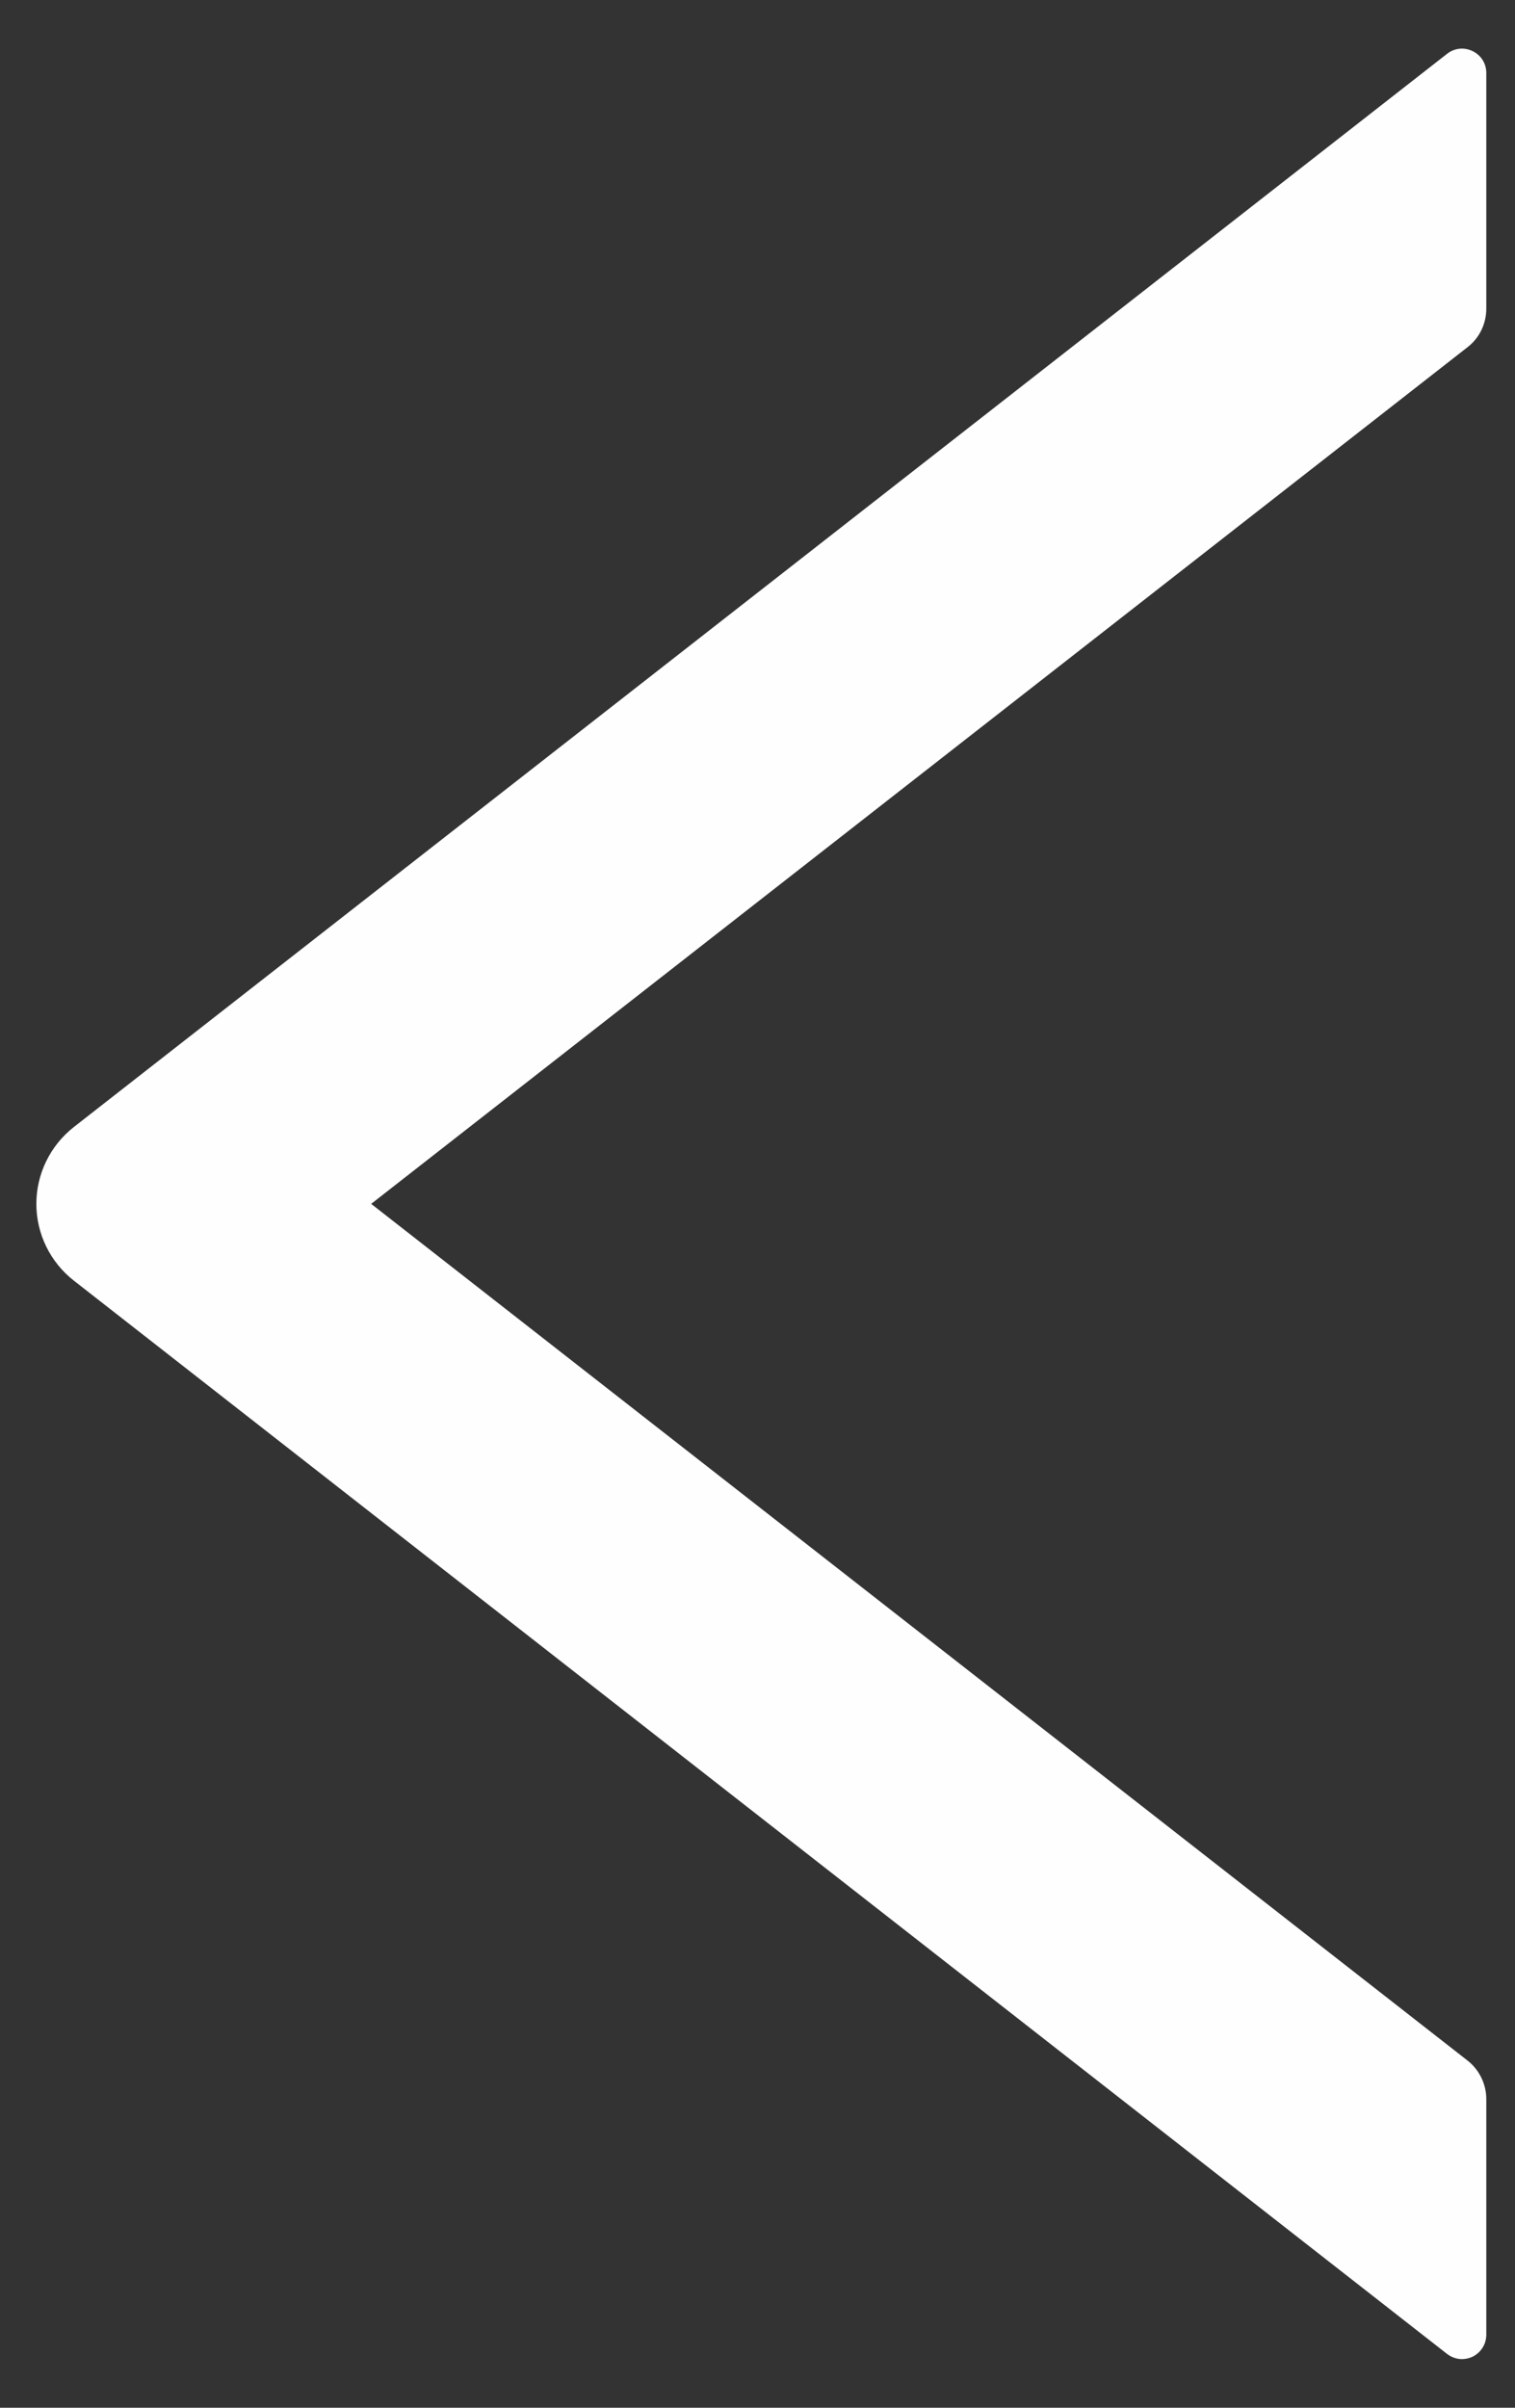 <svg width="17" height="27" viewBox="0 0 17 27" fill="none" xmlns="http://www.w3.org/2000/svg">
<rect x="0" y="0" width="17" height="27" fill="#333333" stroke="none"/>
<path d="M0.829 14.361L16.237 26.396C16.277 26.427 16.326 26.447 16.376 26.453C16.427 26.458 16.479 26.449 16.525 26.427C16.571 26.404 16.61 26.369 16.637 26.325C16.664 26.282 16.678 26.232 16.678 26.18L16.678 23.538C16.678 23.371 16.599 23.21 16.469 23.108L4.165 13.5L16.469 3.892C16.602 3.789 16.678 3.629 16.678 3.461L16.678 0.819C16.678 0.59 16.415 0.464 16.237 0.604L0.829 12.638C0.698 12.741 0.592 12.871 0.519 13.021C0.446 13.17 0.408 13.334 0.408 13.5C0.408 13.666 0.446 13.83 0.519 13.979C0.592 14.128 0.698 14.259 0.829 14.361Z" fill="#FFFEFE"/>
</svg>
